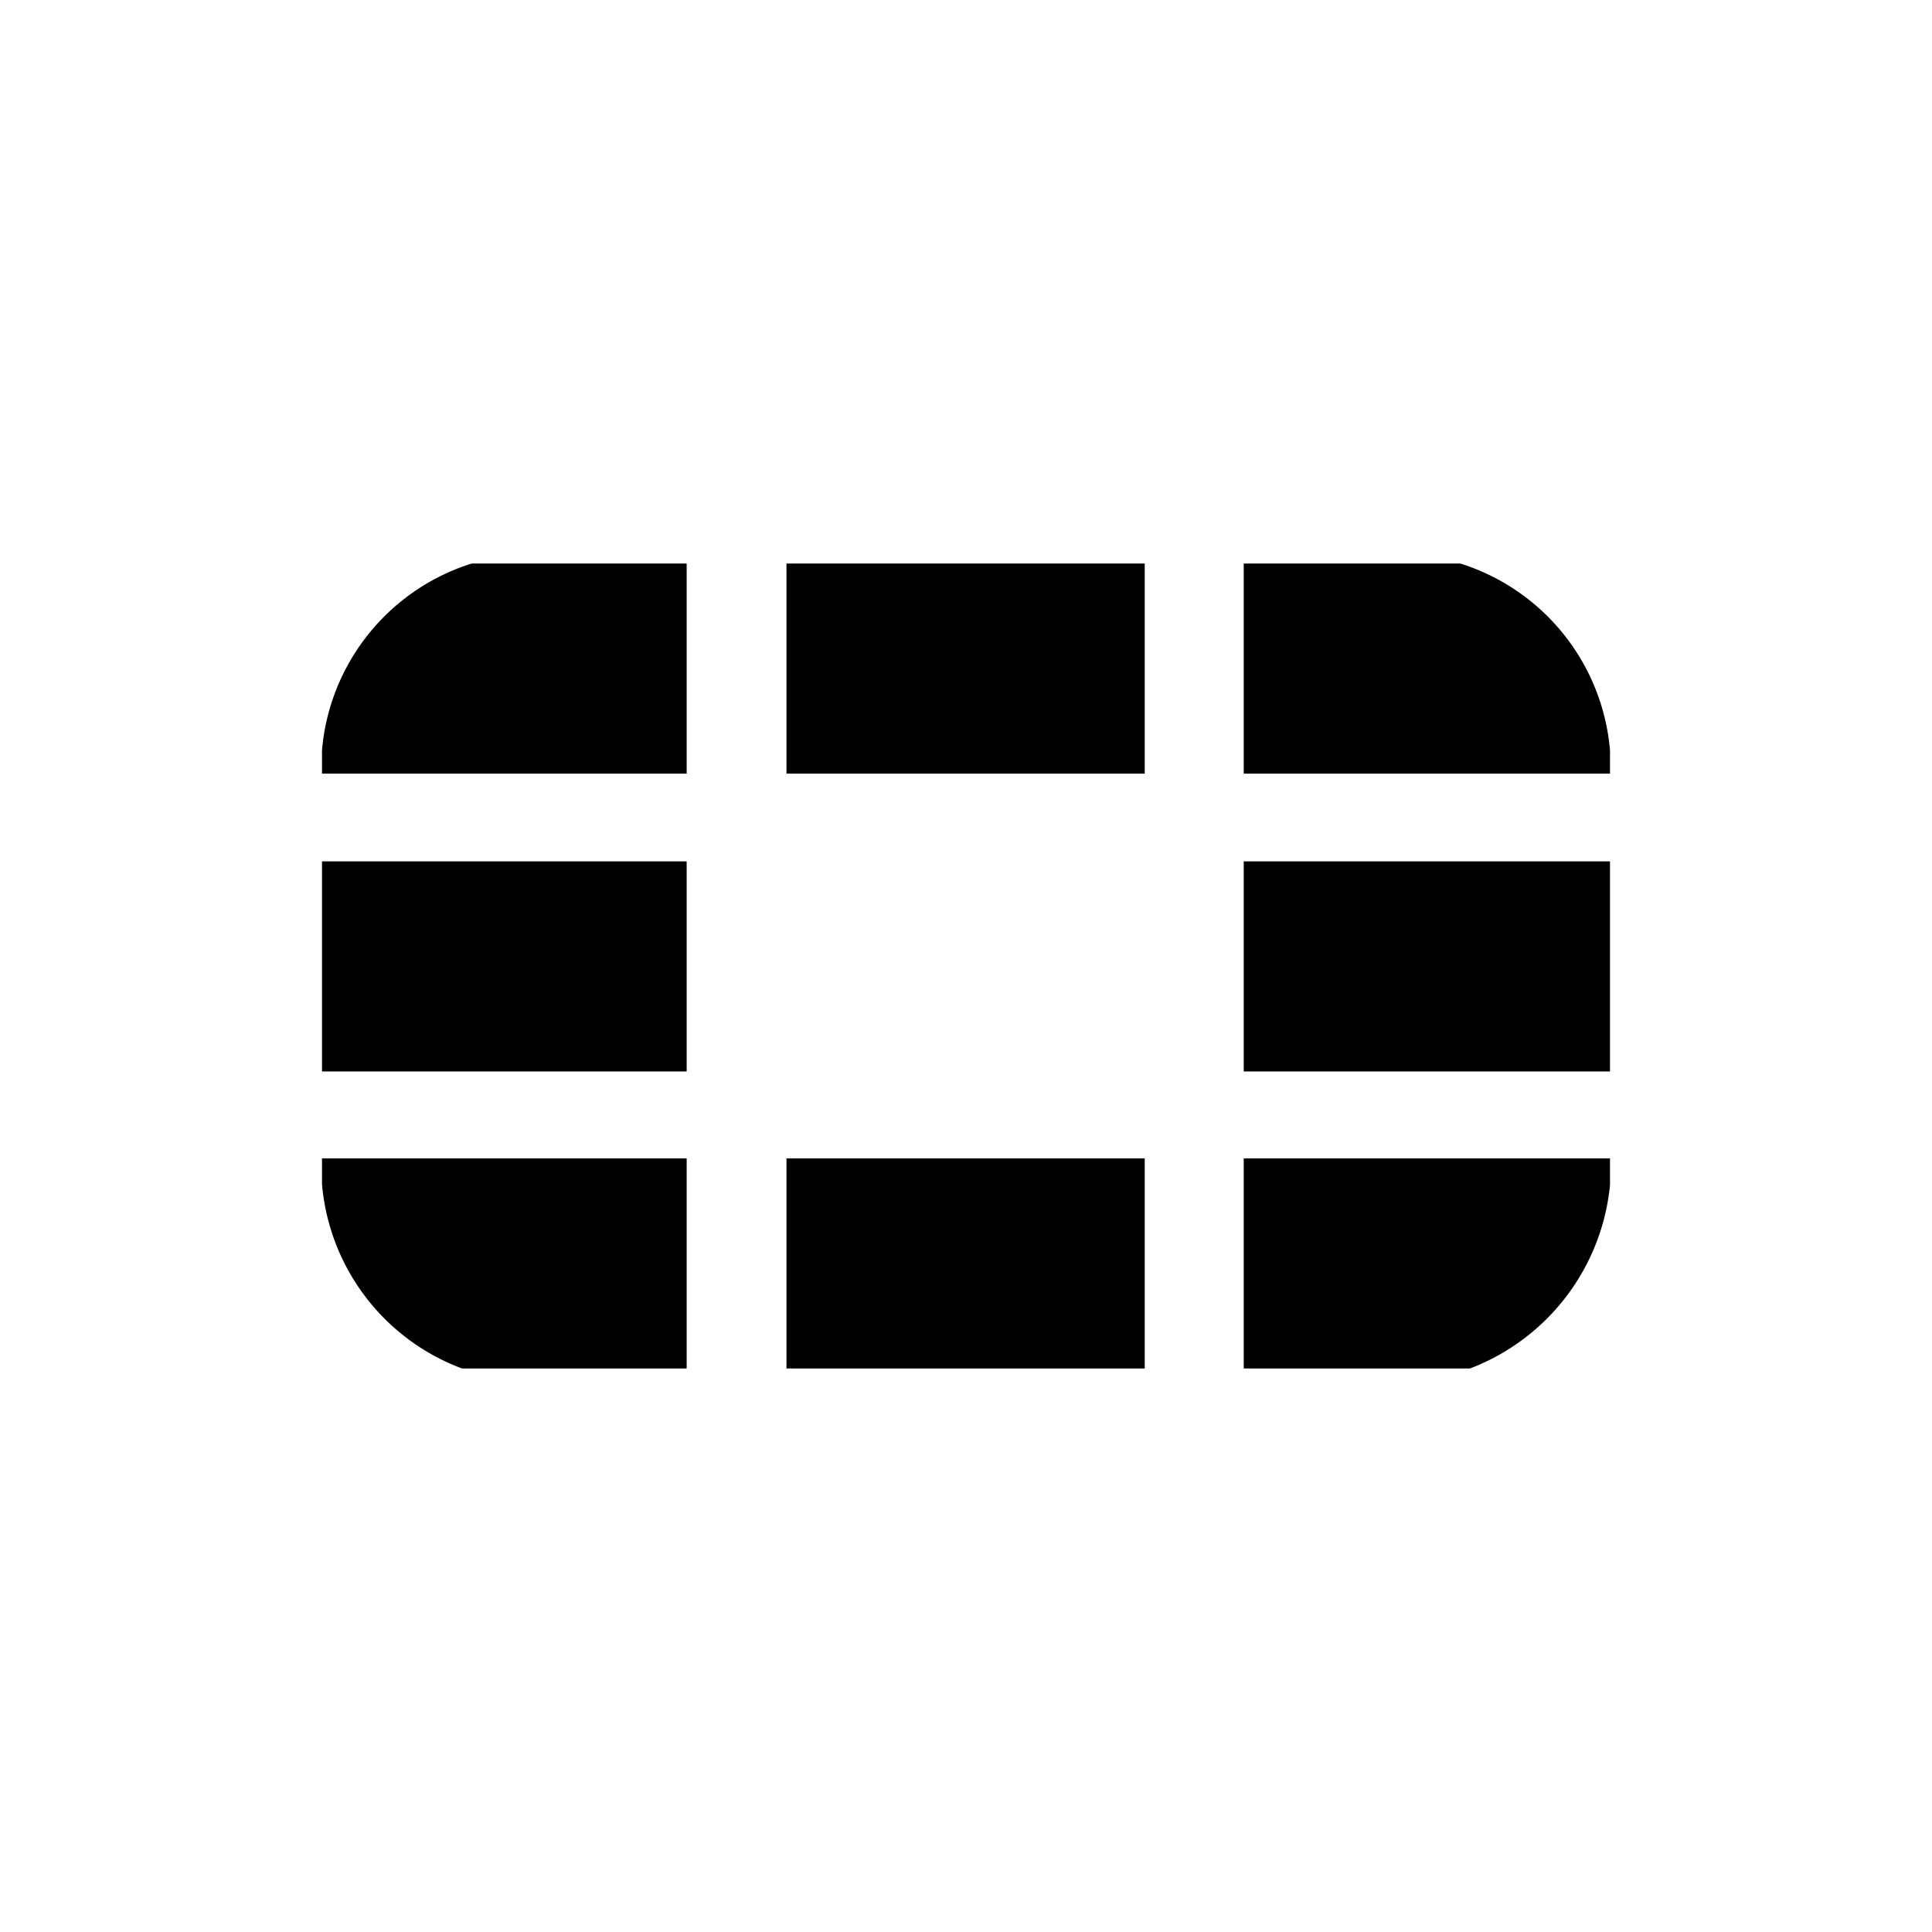 <svg id="Layer_1" data-name="Layer 1" xmlns="http://www.w3.org/2000/svg" viewBox="0 0 24 24"><title>fortinet_24px</title><path id="path4408" d="M18.26,17A2.72,2.72,0,0,0,20,14.72v-.33H15.45V17ZM20,9.61V9.32A2.67,2.67,0,0,0,18.14,7H15.45V9.61ZM4,14.39v.32A2.69,2.69,0,0,0,5.74,17H8.53V14.39ZM5.86,7A2.67,2.67,0,0,0,4,9.32v.29H8.53V7ZM20,10.7H15.45v2.61H20ZM9.77,17h4.45V14.39H9.77V17ZM14.22,7H9.77V9.61h4.45ZM4,13.31H8.53V10.7H4Z"/></svg>